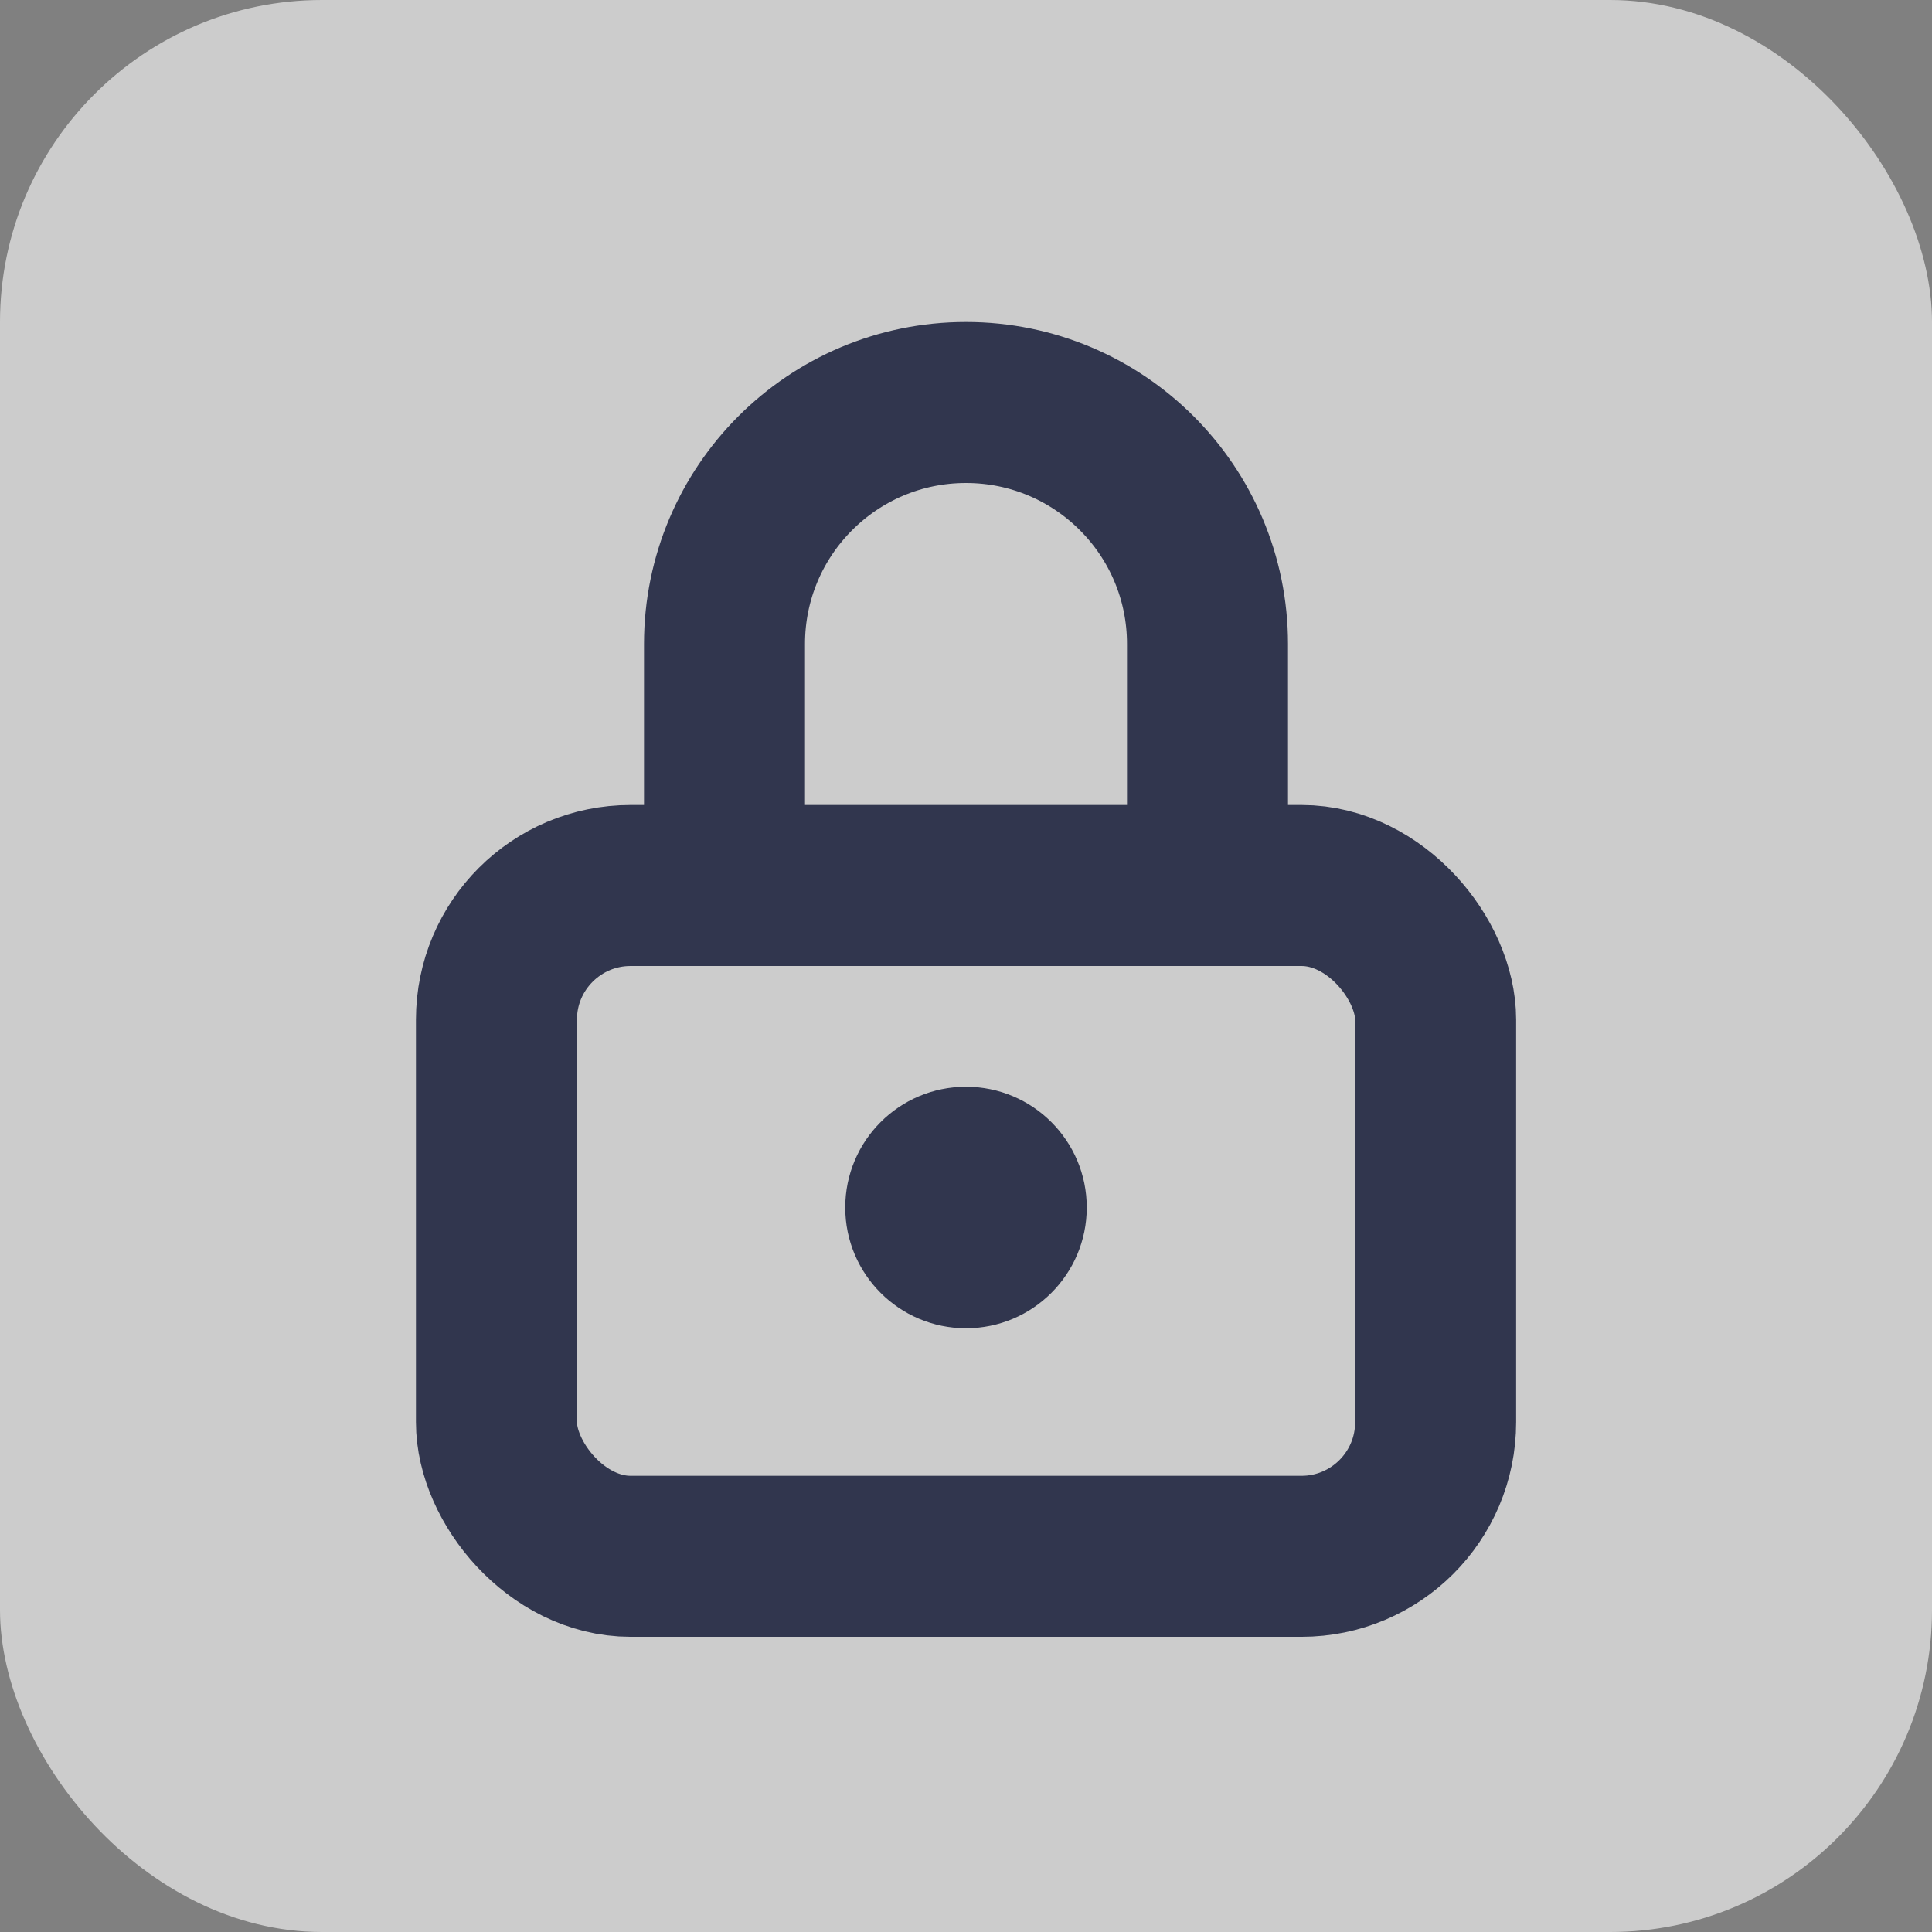 <svg xmlns="http://www.w3.org/2000/svg" width="24" height="24" viewBox="0 0 24 24">
    <rect x="0" y="0" width="24" height="24" fill="#808080" stroke="none"/>
    <g fill="none" fill-rule="evenodd">
        <g transform="translate(-1248 -1121) translate(150 1042) translate(0 59) translate(879) translate(219 20)">
            <rect width="24" height="24" fill="#FFF" opacity=".6" rx="4"/>
            <rect width="11.667" height="8.333" x="6.167" y="11" stroke="#31364E" stroke-linecap="round" stroke-linejoin="round" stroke-width="2" rx="1.667"/>
            <circle cx="12" cy="15" r="1.5" fill="#31364E"/>
            <path stroke="#31364E" stroke-linecap="round" stroke-linejoin="round" stroke-width="2" d="M9 11V8c0-1.657 1.343-3 3-3s3 1.343 3 3v3"/>
        </g>
    </g>
</svg>
